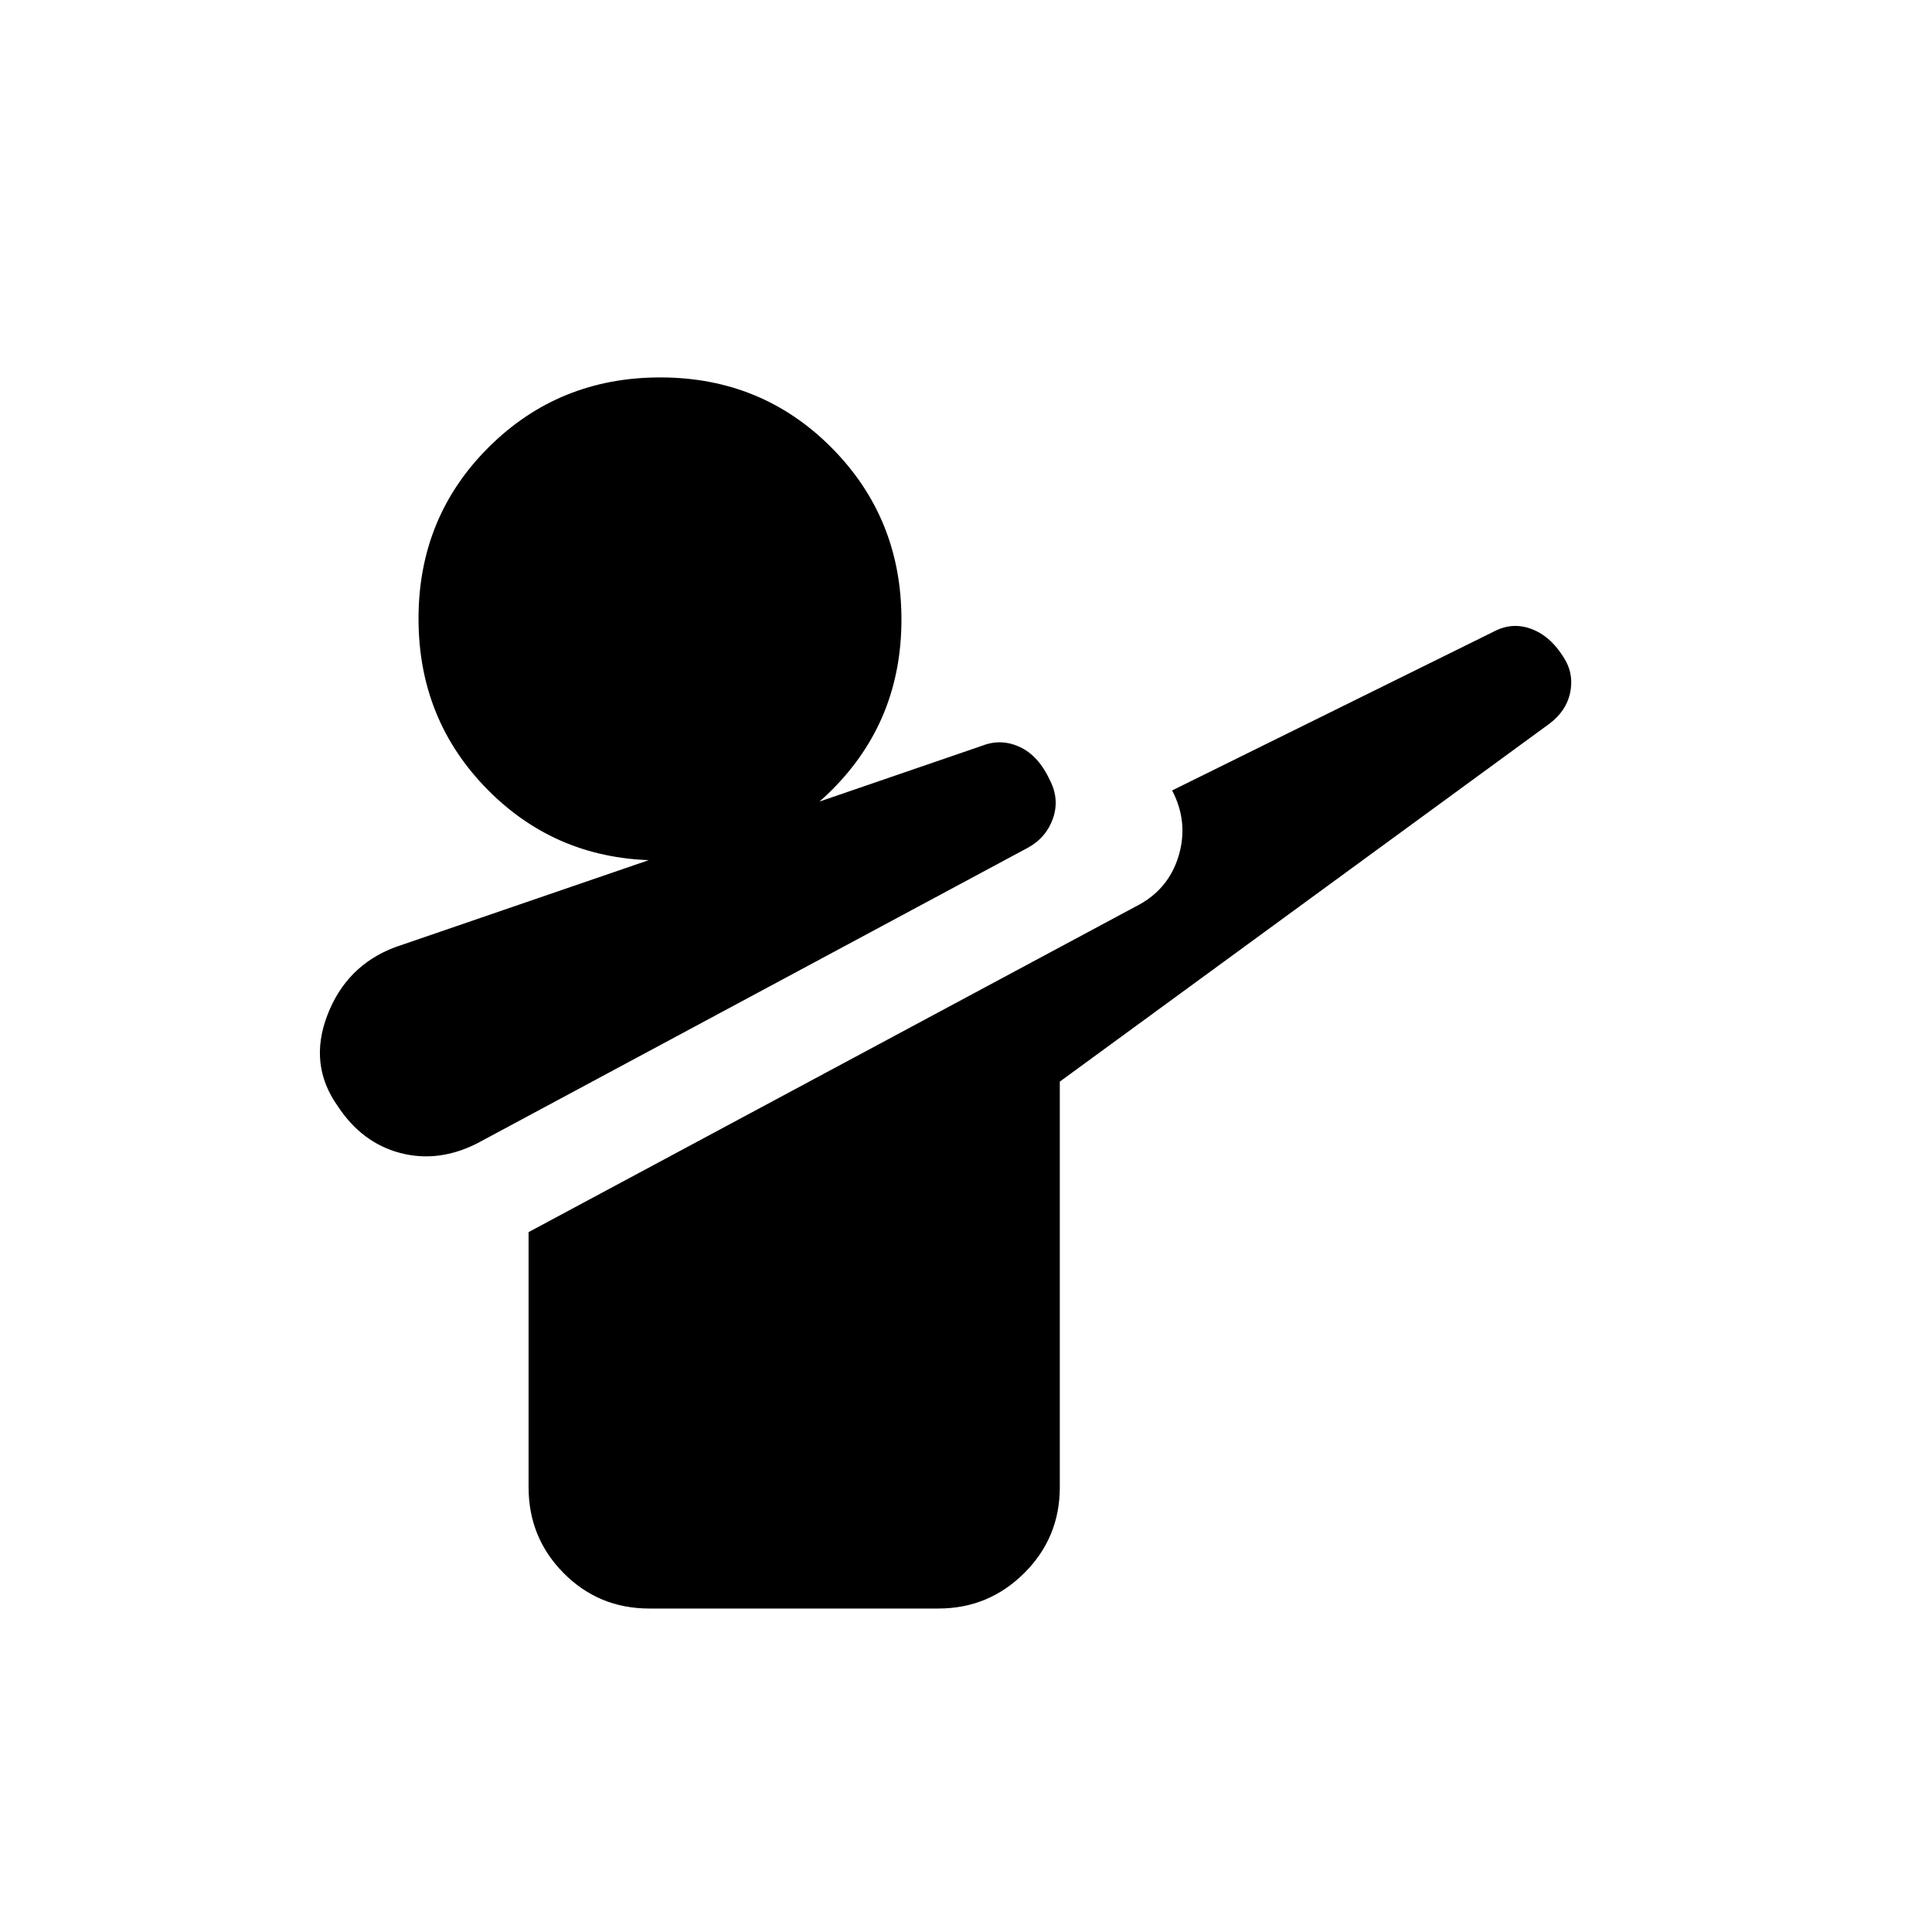 <svg xmlns="http://www.w3.org/2000/svg" height="20" viewBox="0 -960 960 960" width="20"><path d="M237.12-391.88q-19.24 9.76-38.24 4.79-19-4.98-31.03-23.24-14.62-20.55-5.21-45.17 9.4-24.61 33.48-33.77l292.19-100.28q9.31-3.56 18.58.8 9.28 4.37 14.93 16.7 4.68 9.32 1.38 18.75-3.3 9.44-12.24 14.42l-273.84 147Zm85.54 231.15q-25.14 0-42.57-17.58-17.44-17.59-17.44-42.69v-126.77l301.63-161.77q16.14-8.08 21.3-24.94 5.15-16.87-3.16-32.75l160.97-79.5q9.15-4.35 18.69-.29 9.53 4.06 16.01 15.56 3.95 7.38 2.02 16.06-1.92 8.67-10.11 14.94L526.61-422.55V-221q0 25.1-17.7 42.69-17.71 17.58-42.65 17.58h-143.6Zm4.96-371.77q-50.43 0-85.04-34.84-34.62-34.83-34.62-85.26 0-50.44 34.84-85.15 34.84-34.71 85.27-34.71 50.43 0 85.14 34.93 34.71 34.94 34.71 85.37 0 50.43-34.93 85.05-34.93 34.61-85.37 34.61Z"/></svg>